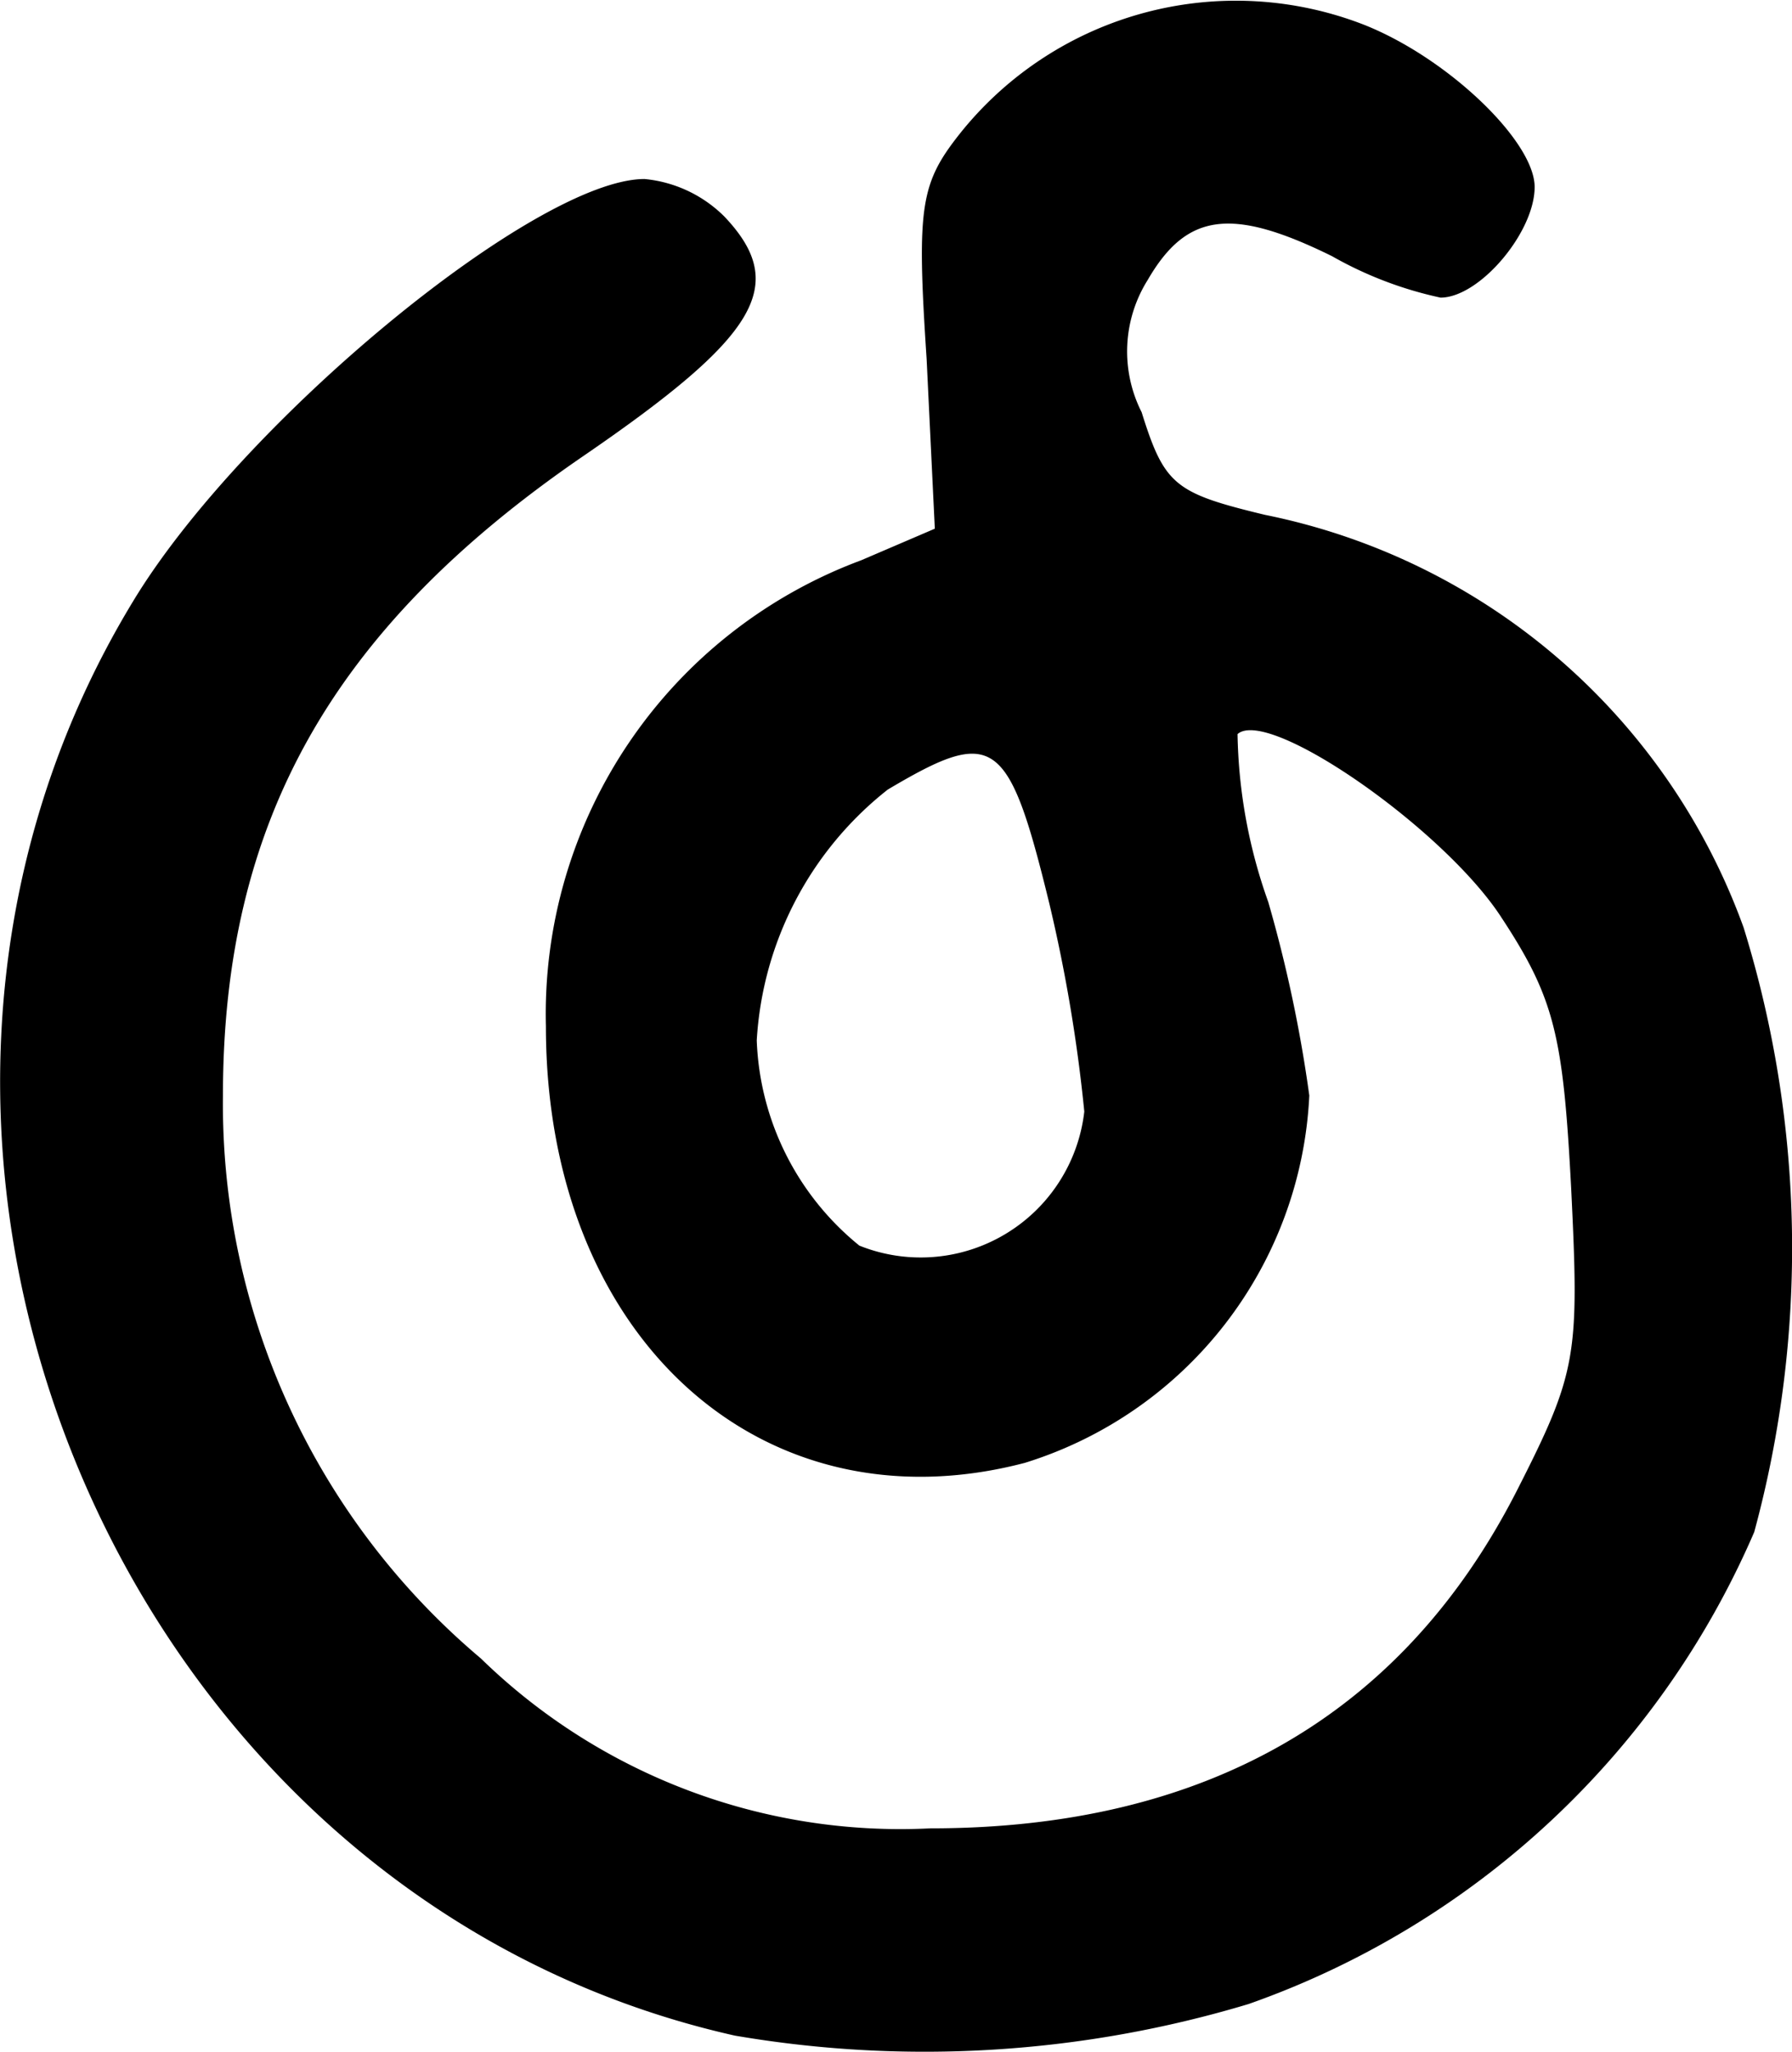 <svg xmlns="http://www.w3.org/2000/svg" width="26.195" height="30" viewBox="0 0 26.195 30"><defs><style>.a{fill-rule:evenodd;}</style></defs><path class="a" d="M390.459,381.483a9.42,9.42,0,0,0-7-6.035c-1.317-.318-1.466-.433-1.8-1.5a1.966,1.966,0,0,1,.09-1.935c.569-.982,1.227-1.068,2.693-.346a5.578,5.578,0,0,0,1.586.606c.569,0,1.376-.953,1.376-1.617s-1.257-1.877-2.484-2.368a5.161,5.161,0,0,0-5.895,1.559c-.6.751-.658,1.068-.509,3.321l.12,2.483-1.077.462a7.077,7.077,0,0,0-4.608,6.814c0,4.533,3.142,7.392,7,6.381a5.916,5.916,0,0,0,4.159-5.37,19.994,19.994,0,0,0-.6-2.83,7.641,7.641,0,0,1-.449-2.454c.449-.4,3.022,1.386,3.86,2.685.778,1.184.9,1.732,1.017,3.956.12,2.455.09,2.685-.808,4.447-1.676,3.263-4.548,4.909-8.558,4.909A8.783,8.783,0,0,1,372,392.167a10.6,10.6,0,0,1-3.77-8.229c0-3.985,1.586-6.815,5.236-9.327,2.573-1.761,3.052-2.512,2.094-3.523a1.906,1.906,0,0,0-1.167-.549c-1.586,0-5.895,3.551-7.48,6.179-4.817,7.94-.209,18.942,8.8,20.963a16.432,16.432,0,0,0,7.51-.462,12.607,12.607,0,0,0,7.391-6.9A15.845,15.845,0,0,0,390.459,381.483Zm-12.926,4.649a4.051,4.051,0,0,1-1.5-3,5.04,5.04,0,0,1,1.915-3.667c1.556-.924,1.765-.779,2.364,1.675a22.906,22.906,0,0,1,.509,3.032A2.407,2.407,0,0,1,377.533,386.132Z" transform="translate(-364.971 -367.922)"/></svg>